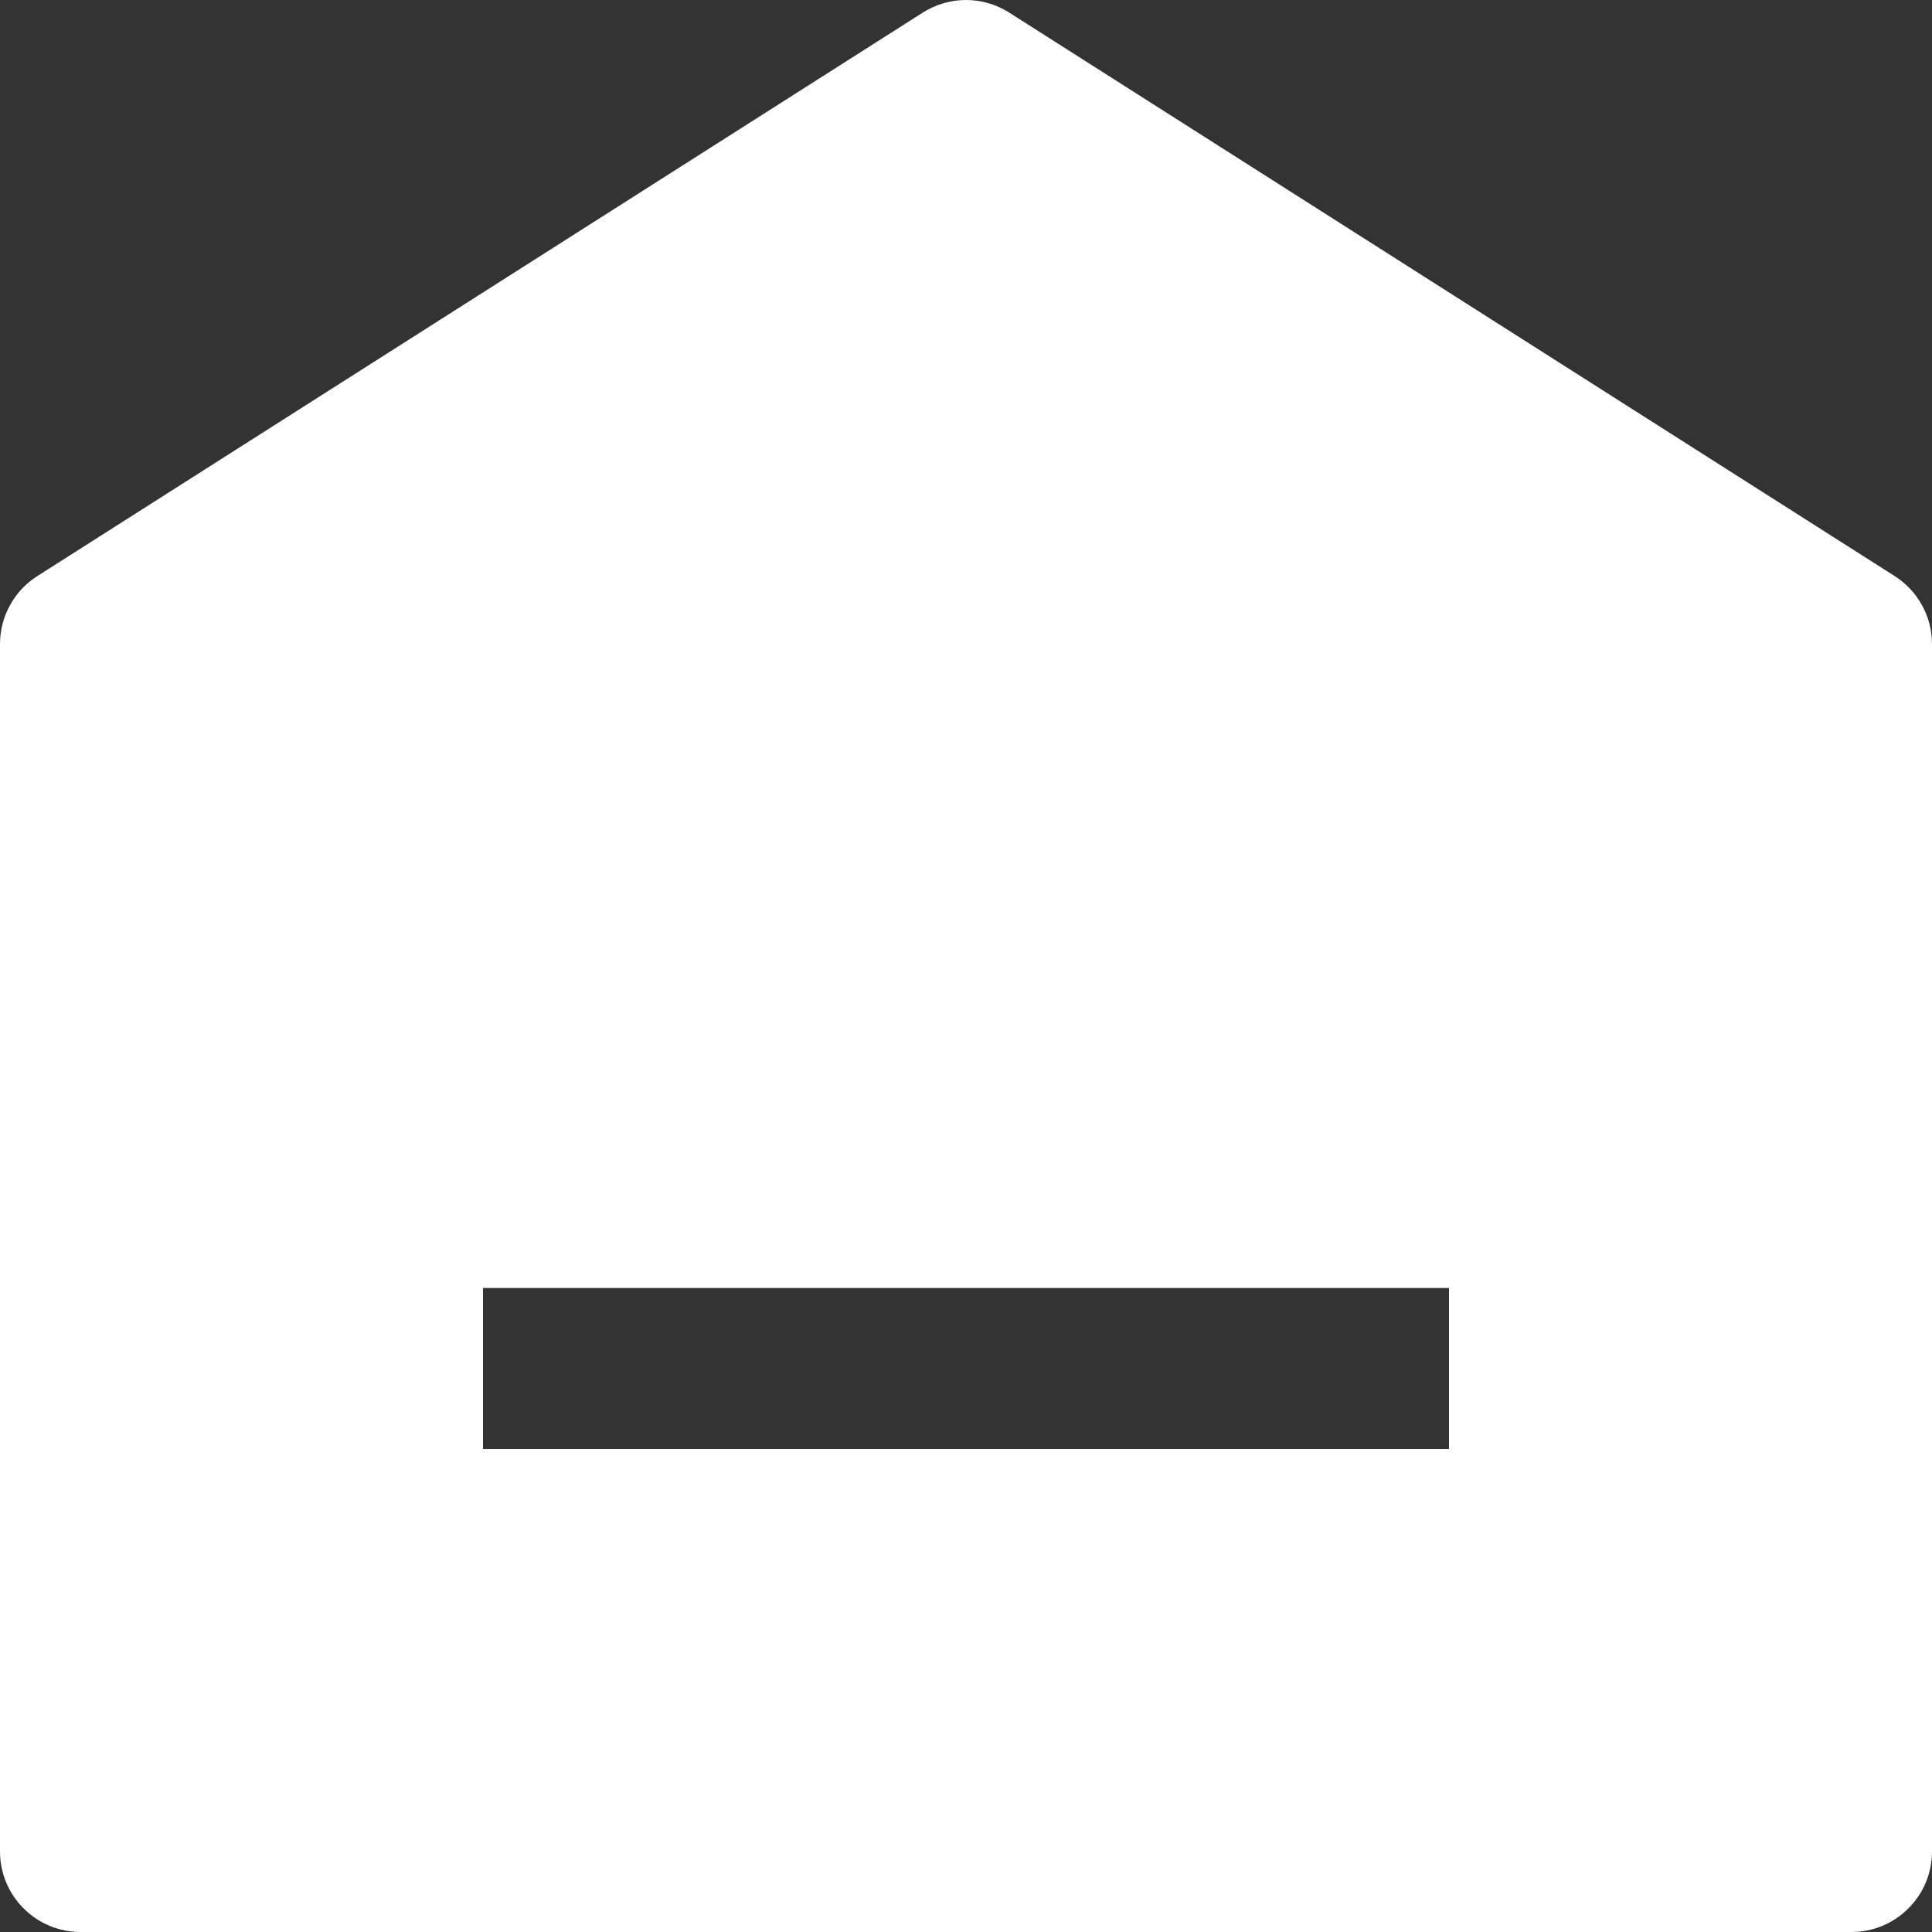 <svg width="18" height="18" viewBox="0 0 18 18" fill="none" xmlns="http://www.w3.org/2000/svg">
<rect x="0" y="0" width="18" height="18" fill="#333333" stroke="none"/>
<path fill-rule="evenodd" clip-rule="evenodd" d="M9.402 0.117C9.282 0.041 9.142 0 9 0C8.858 0 8.718 0.041 8.598 0.117L0.348 5.367C0.241 5.435 0.154 5.528 0.093 5.639C0.032 5.749 2.75276e-05 5.874 0 6V17.25C0 17.449 0.079 17.64 0.22 17.78C0.36 17.921 0.551 18 0.75 18H17.25C17.449 18 17.64 17.921 17.78 17.78C17.921 17.64 18 17.449 18 17.25V6C18 5.874 17.968 5.749 17.907 5.639C17.846 5.528 17.759 5.435 17.652 5.367L9.402 0.117ZM4.5 13.5H13.5V12H4.5V13.5Z" fill="white"/>
</svg>

